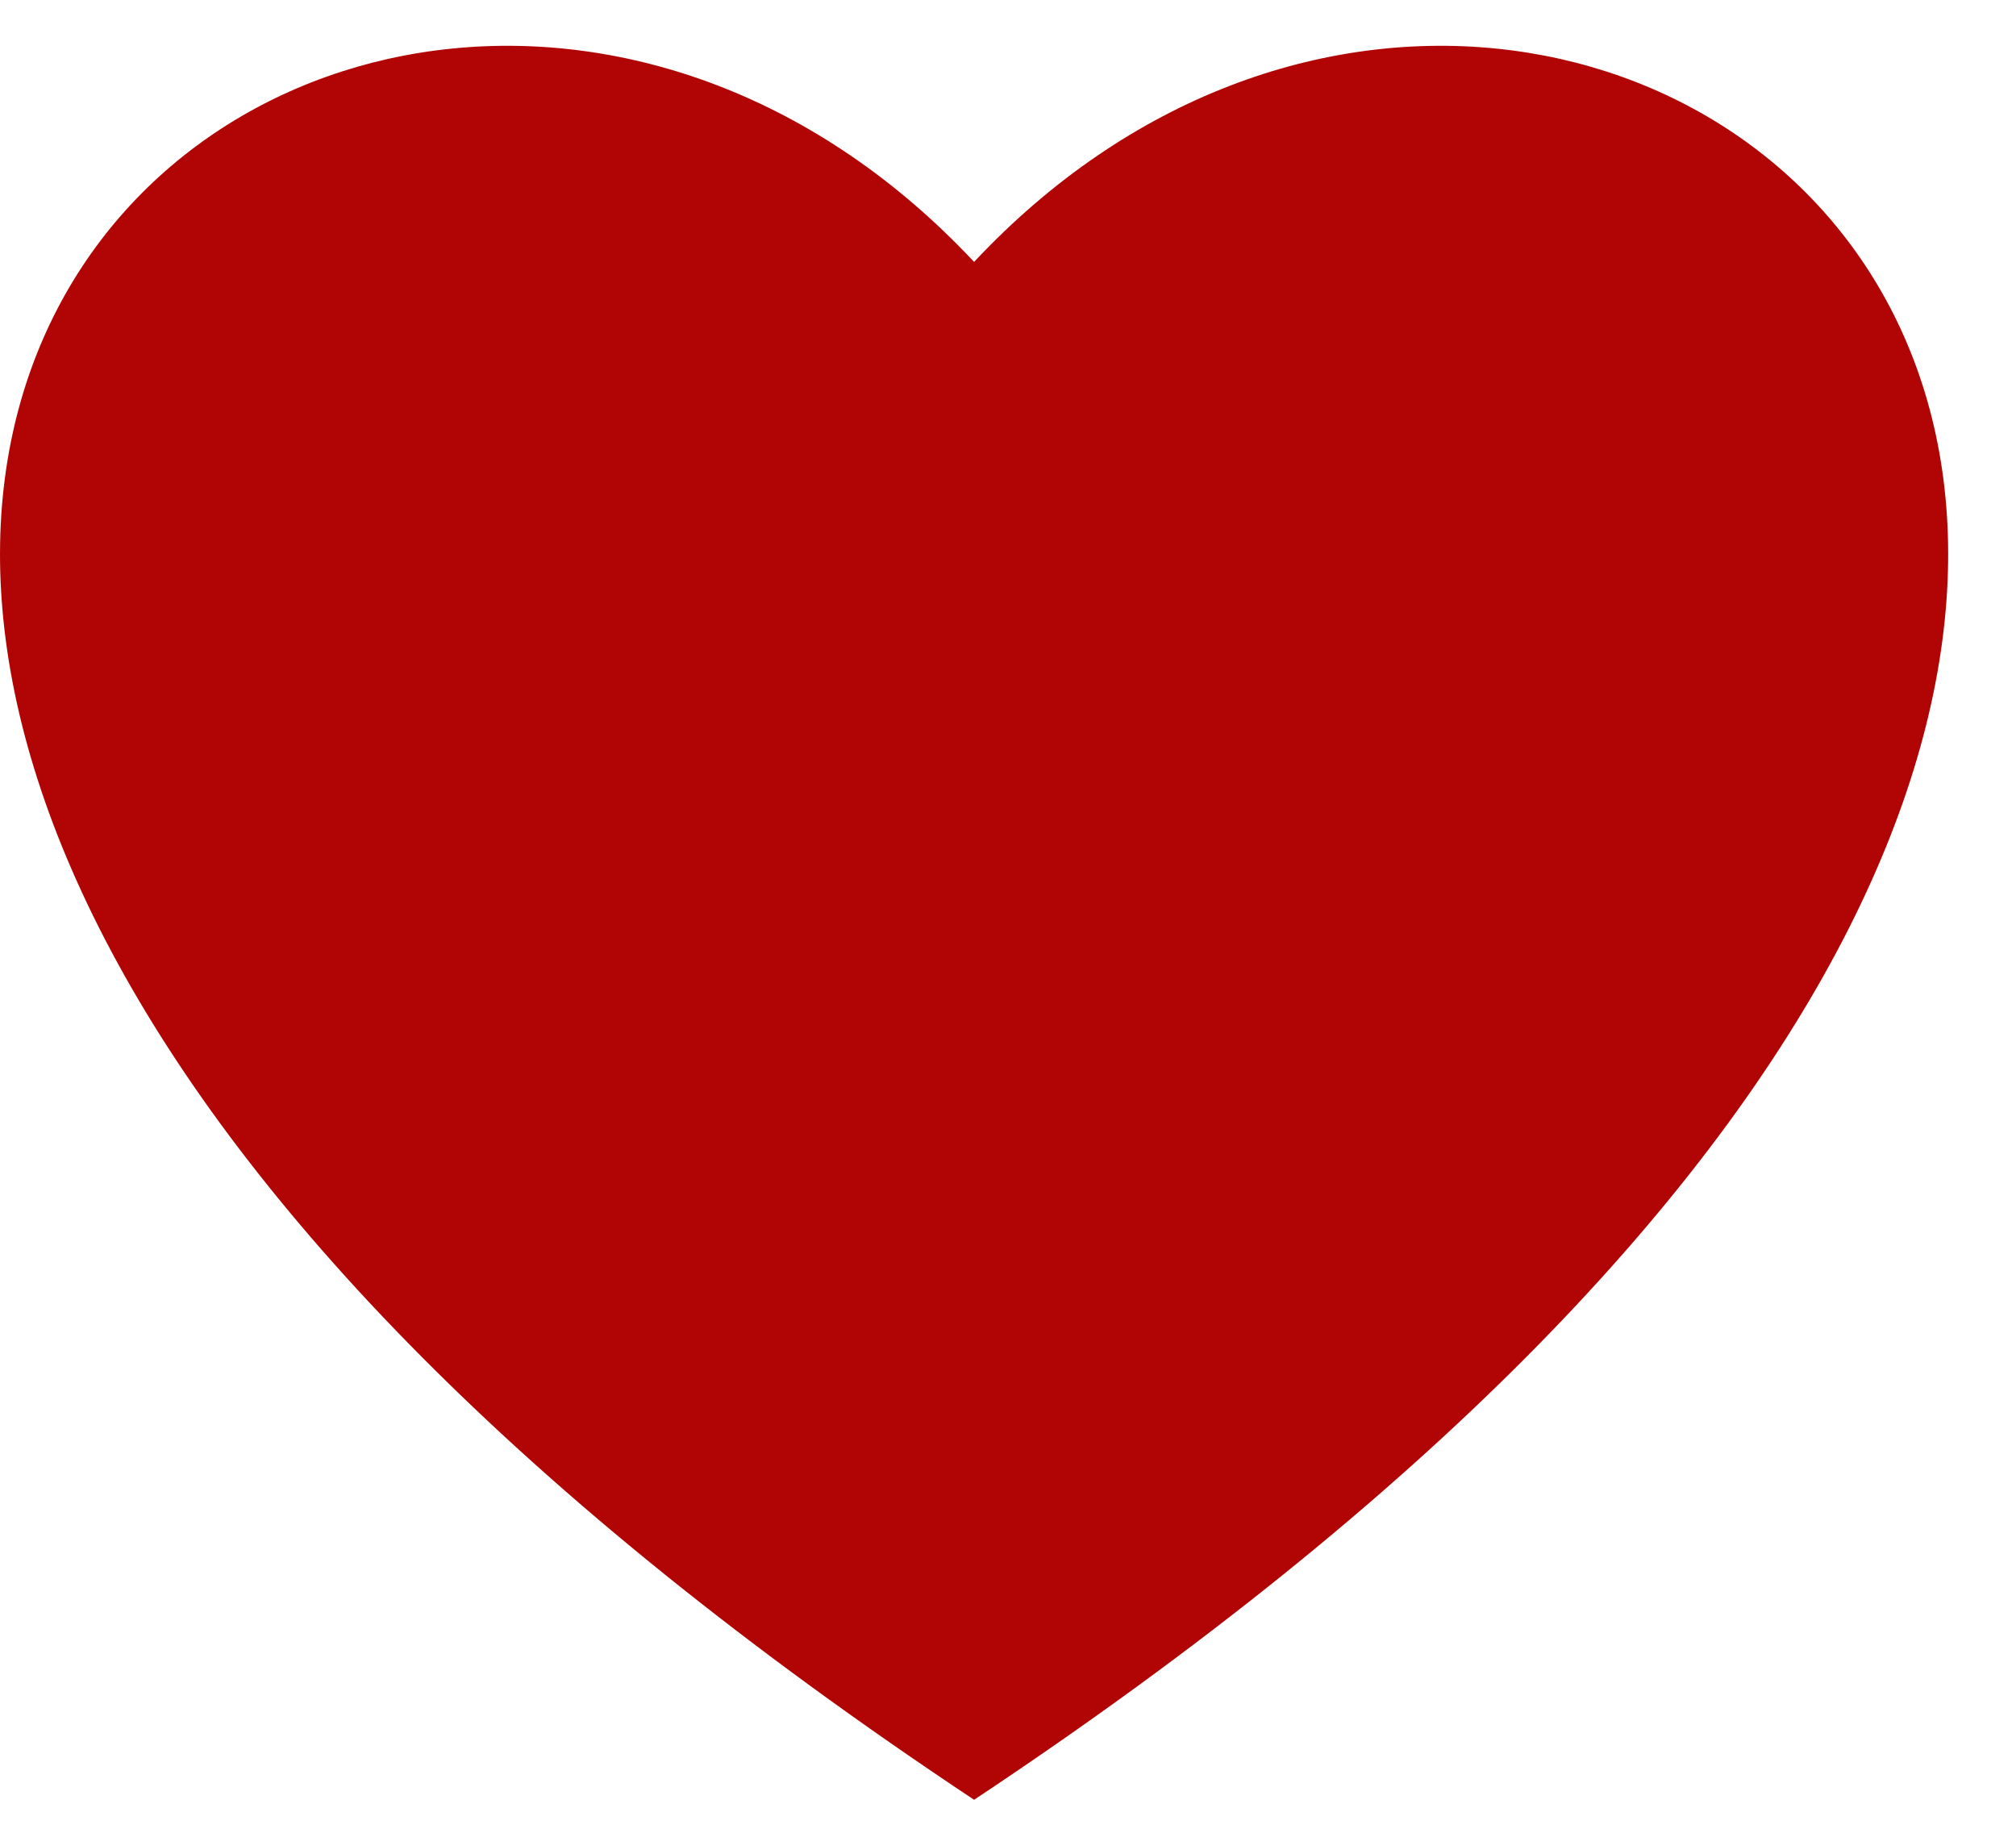 <svg
  width="22"
  height="20"
  viewBox="0 0 22 20"
  fill="none"
  xmlns="http://www.w3.org/2000/svg"
>
  <path
    fill-rule="evenodd"
    clip-rule="evenodd"
    d="M10.63 19.64C30.674 6.334 17.466 -4.439 10.63 2.858C3.794 -4.439 -9.414 6.334 10.63 19.64Z"
    fill="#B10505"
  />
</svg>